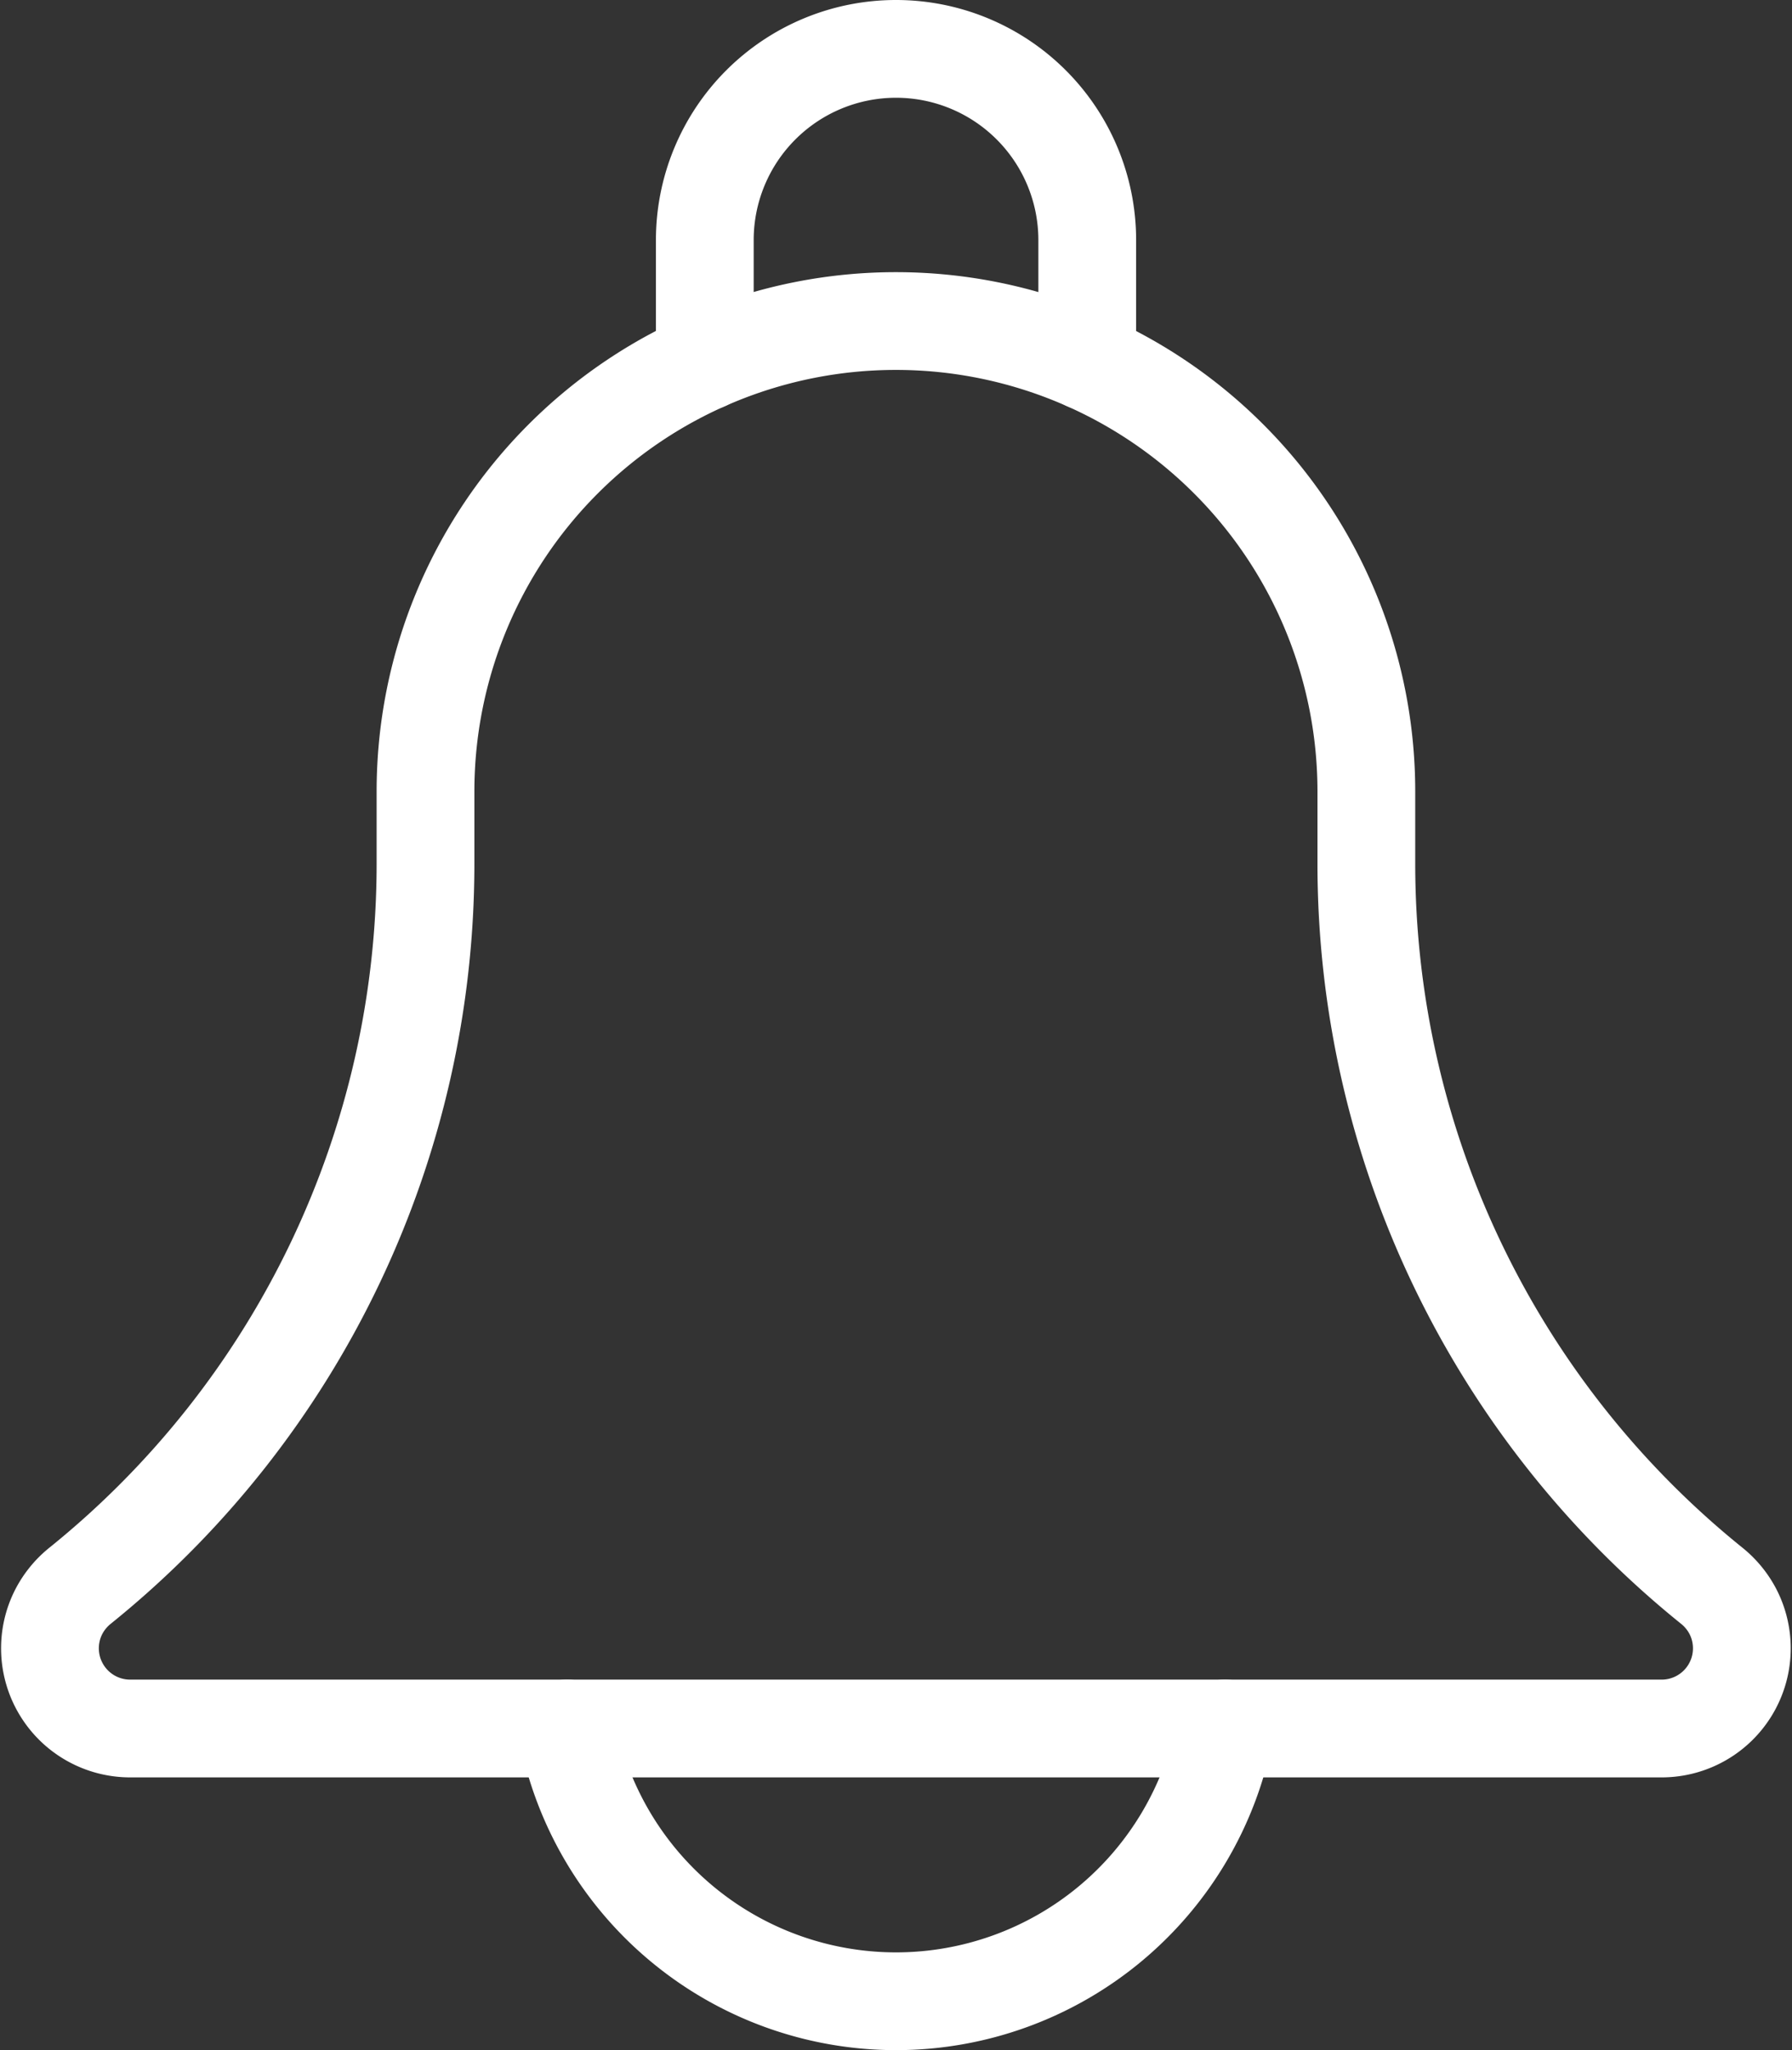 <svg xmlns="http://www.w3.org/2000/svg" width="36.661" height="41.943" viewBox="0 0 36.661 41.943">
  <rect x="0" y="0" width="36.661" height="41.943" fill="#333333" stroke="none"/>
  <g id="Group_67891" data-name="Group 67891" transform="translate(-188.366 -64.849)">
    <path id="Path_1839" data-name="Path 1839" d="M-189.1-77.948v-1.478a9.624,9.624,0,0,0-9.624-9.624,9.624,9.624,0,0,0-9.624,9.624v1.478a18.973,18.973,0,0,1-7.062,14.768,1.667,1.667,0,0,0-.441.537,1.641,1.641,0,0,0,1.461,2.388h31.331a1.641,1.641,0,0,0,1.461-2.388,1.666,1.666,0,0,0-.441-.537A18.973,18.973,0,0,1-189.1-77.948Z" transform="translate(405.419 160.467)" fill="none" stroke="#fff" stroke-linecap="round" stroke-linejoin="round" stroke-miterlimit="10" stroke-width="2"/>
    <path id="Path_1840" data-name="Path 1840" d="M-54.932-44.925v-2.487a3.912,3.912,0,0,0-3.912-3.912h0a3.912,3.912,0,0,0-3.912,3.912v2.487" transform="translate(265.541 117.173)" fill="none" stroke="#fff" stroke-linecap="round" stroke-linejoin="round" stroke-miterlimit="10" stroke-width="2"/>
    <path id="Path_1841" data-name="Path 1841" d="M0,0A6.851,6.851,0,0,0,6.731,5.581,6.851,6.851,0,0,0,13.462,0" transform="translate(199.966 100.211)" fill="none" stroke="#fff" stroke-linecap="round" stroke-linejoin="round" stroke-miterlimit="10" stroke-width="2"/>
  </g>
</svg>

